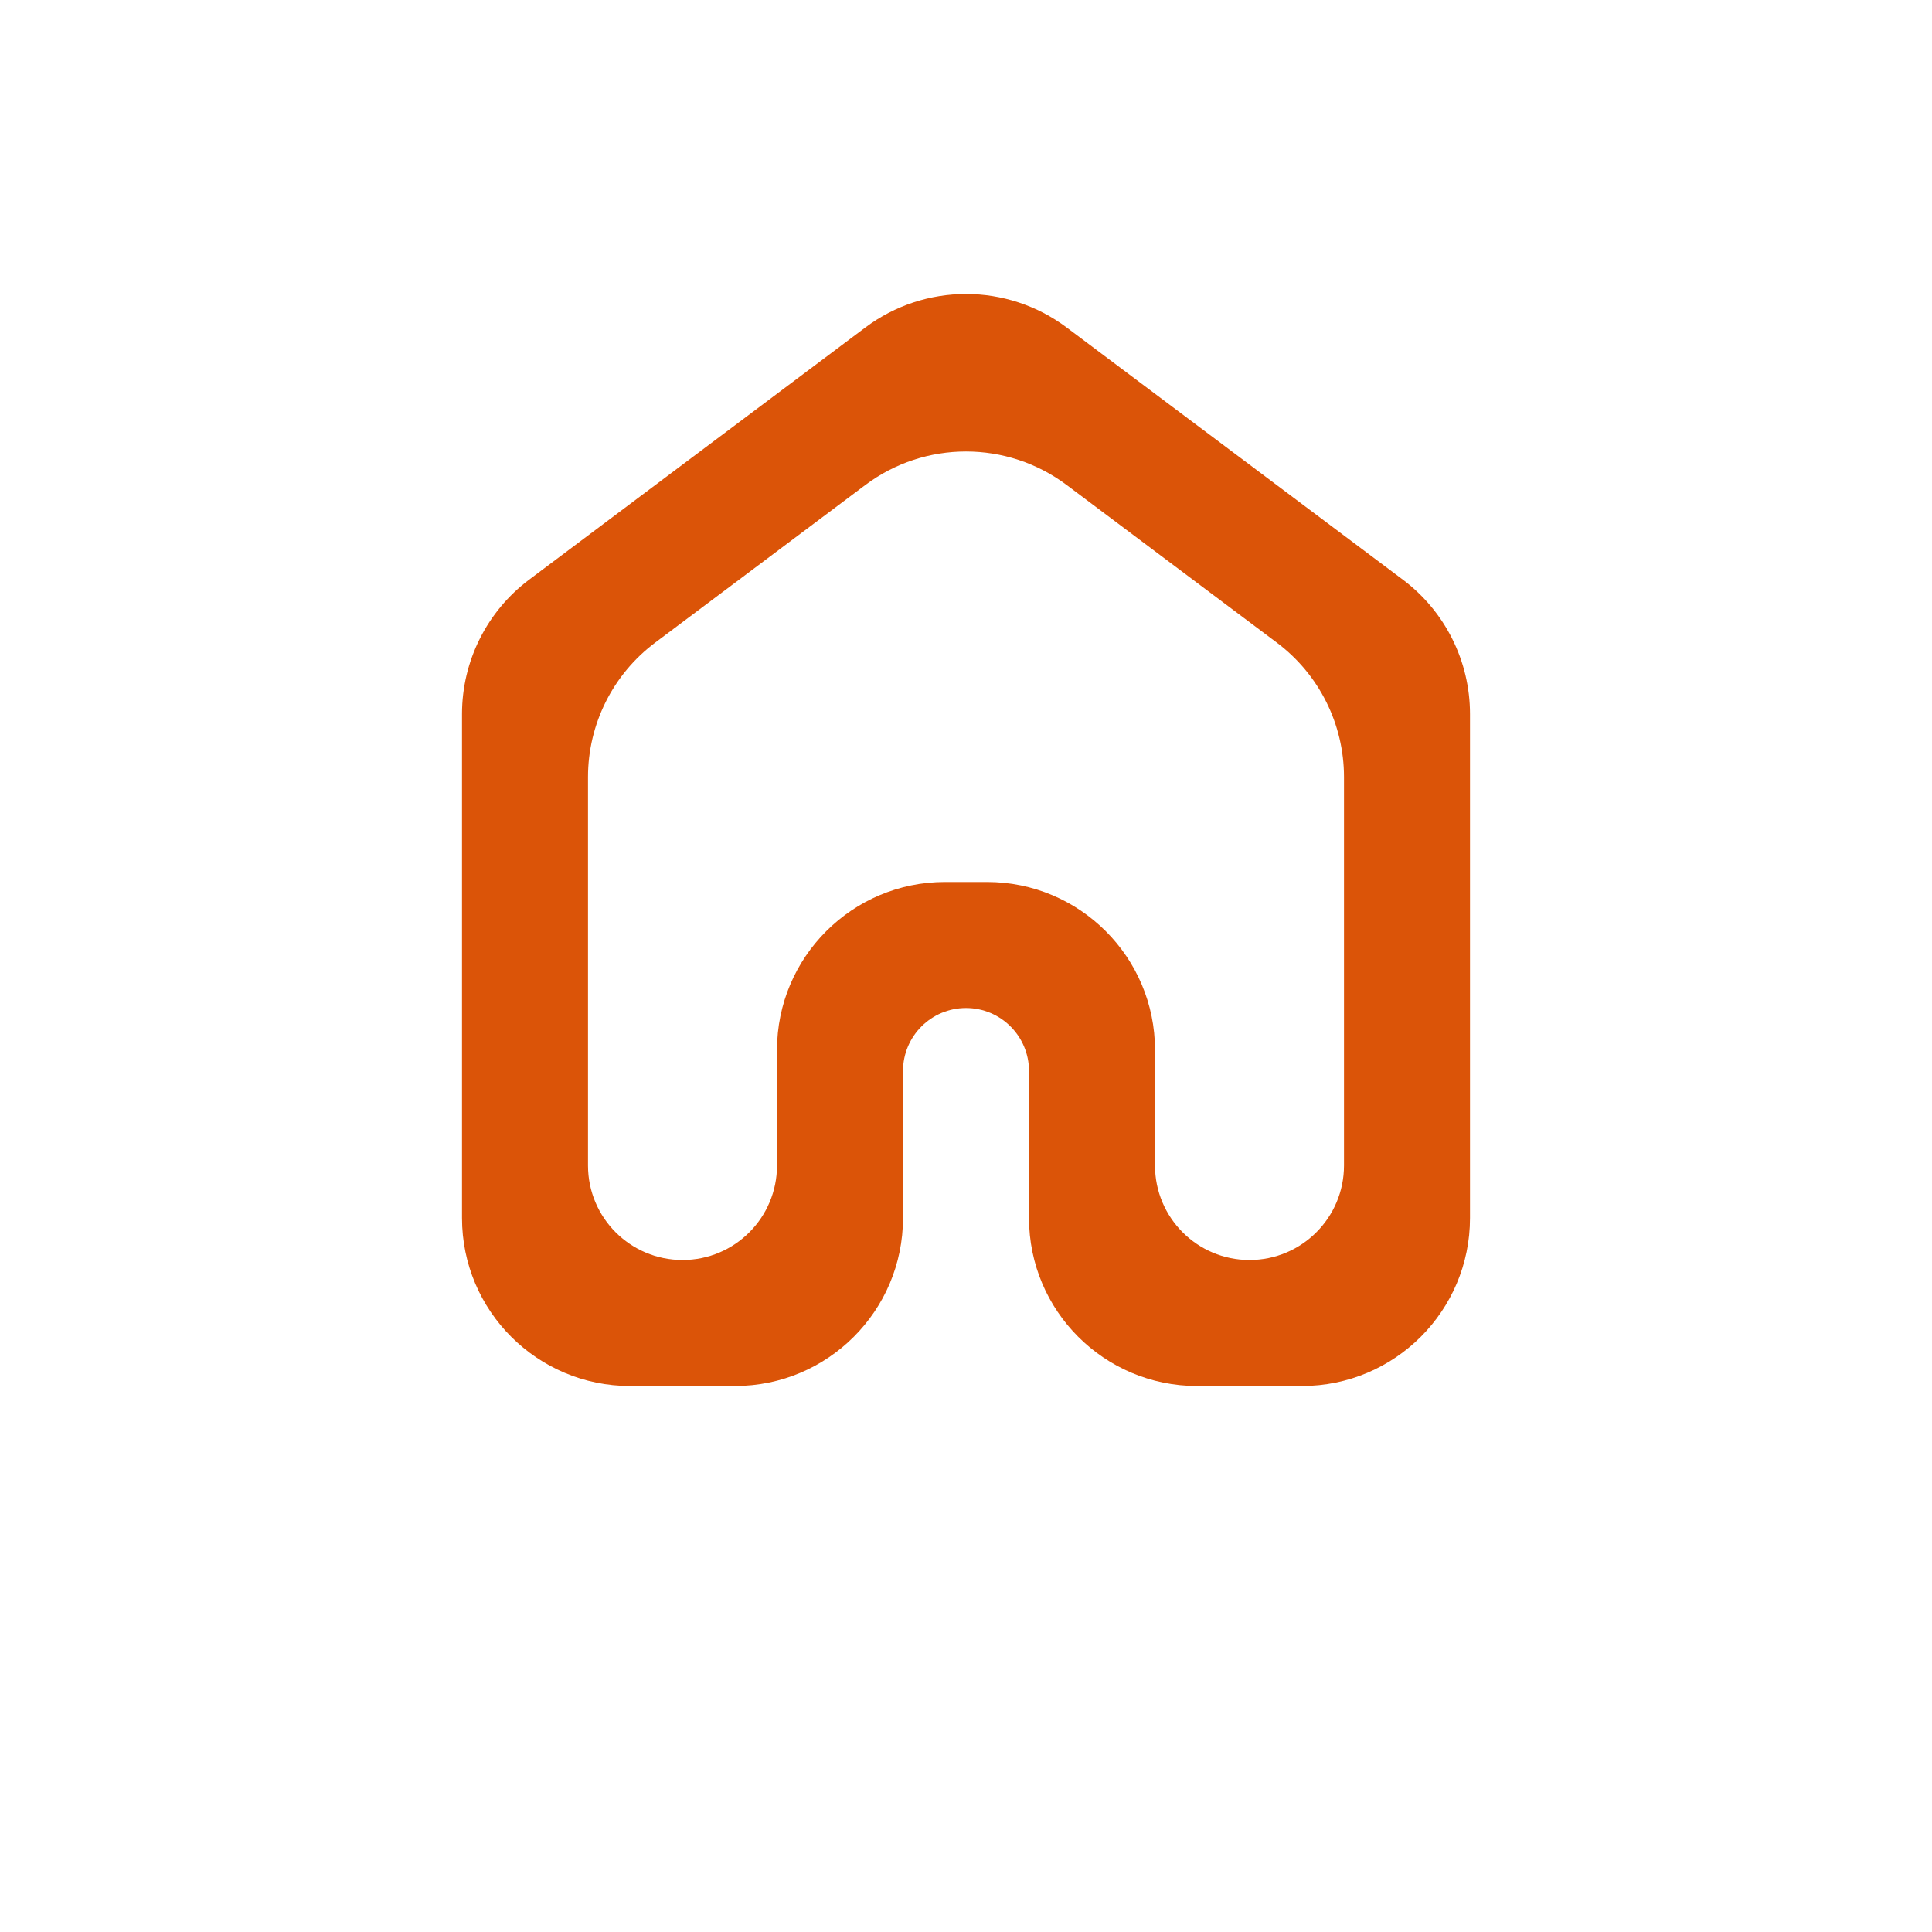 <svg width="46" height="46" viewBox="0 0 46 46" fill="none" xmlns="http://www.w3.org/2000/svg">
<mask id="mask0_96_1850" style="mask-type:alpha" maskUnits="userSpaceOnUse" x="0" y="0" width="46" height="46">
<rect width="45.402" height="45.402" rx="4" fill="#DB5408"/>
</mask>
<g mask="url(#mask0_96_1850)">
<path d="M14 27.75C14 28.993 15.007 30 16.25 30C17.493 30 18.5 28.993 18.5 27.75V25C18.5 22.791 20.291 21 22.5 21H23.5C25.709 21 27.5 22.791 27.5 25V27.75C27.5 28.993 28.507 30 29.75 30C30.993 30 32 28.993 32 27.75V18.5C32 17.241 31.407 16.055 30.4 15.3L25.4 11.55C23.978 10.483 22.022 10.483 20.6 11.55L15.6 15.3C14.593 16.055 14 17.241 14 18.5V27.75ZM15 33C12.791 33 11 31.209 11 29V17C11 15.741 11.593 14.555 12.6 13.8L20.6 7.8C22.022 6.733 23.978 6.733 25.4 7.8L33.4 13.8C34.407 14.555 35 15.741 35 17V29C35 31.209 33.209 33 31 33H28.5C26.291 33 24.5 31.209 24.5 29V25.5C24.5 24.672 23.828 24 23 24C22.172 24 21.5 24.672 21.5 25.5V29C21.5 31.209 19.709 33 17.5 33H15Z" fill="#DB5408"/>
</g>
</svg>
